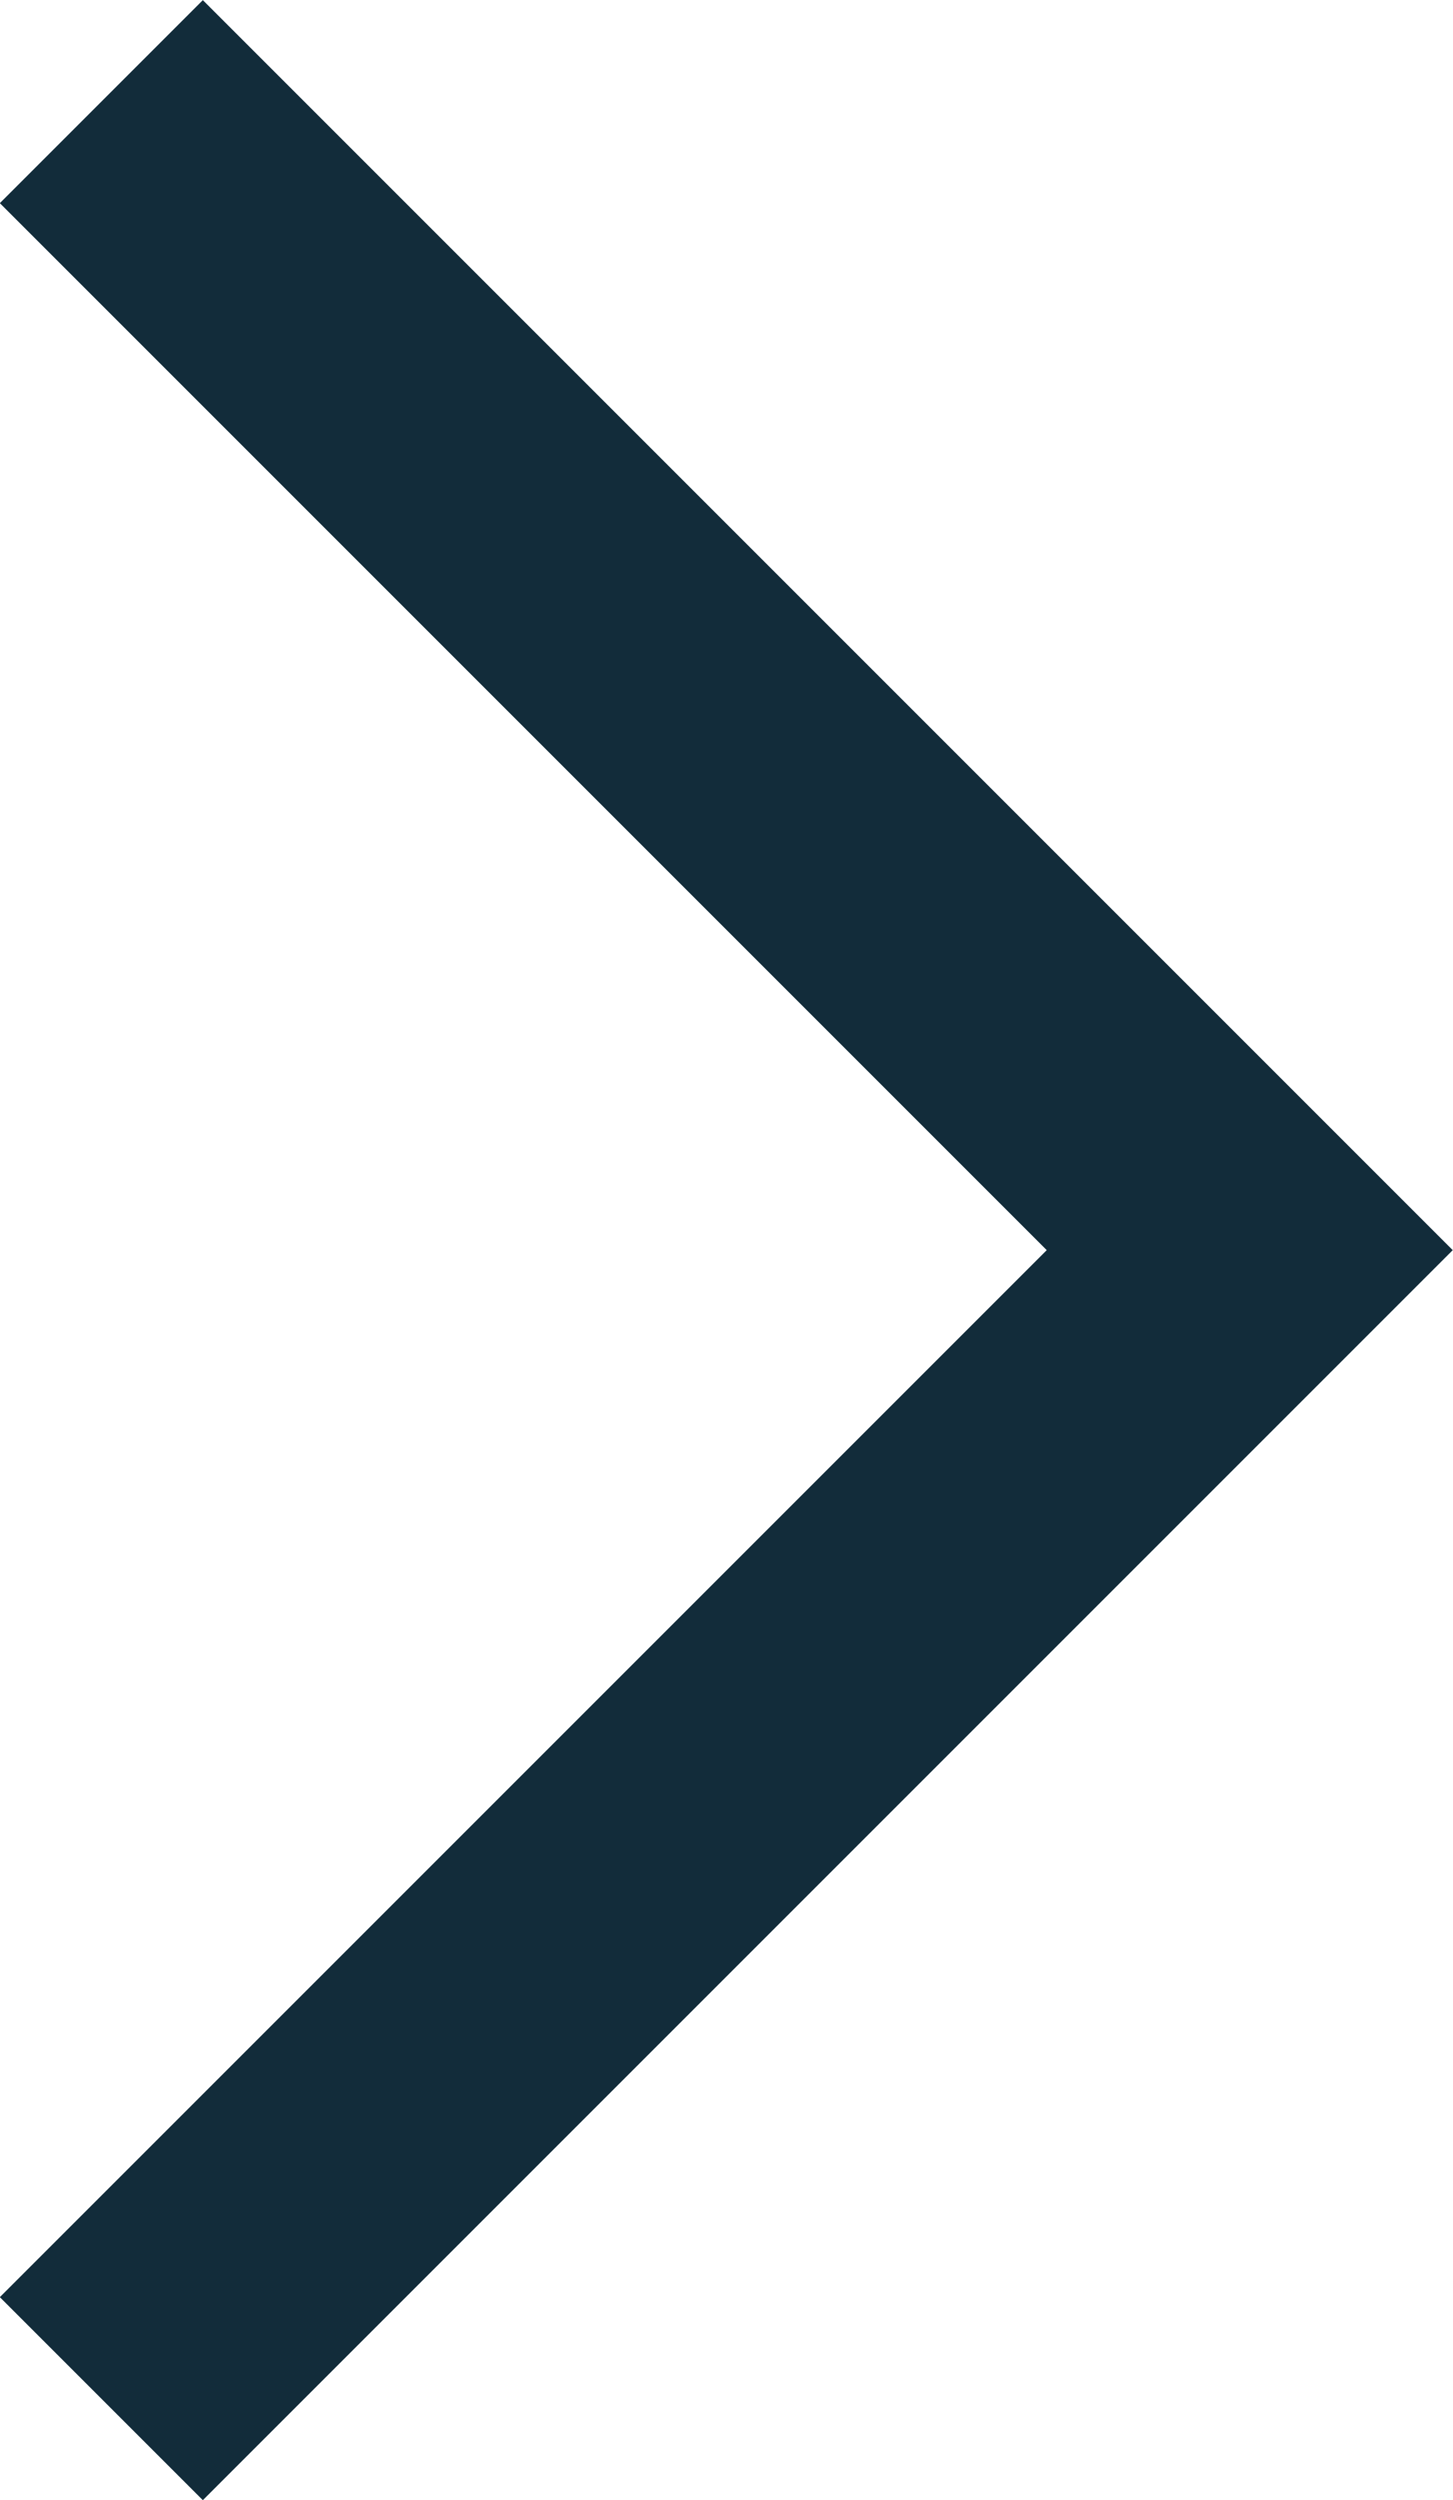 <svg xmlns="http://www.w3.org/2000/svg" width="5.061" height="8.707" viewBox="0 0 5.061 8.707">
  <path id="Path_529" data-name="Path 529" d="M6777.026,156.555l4,4-4,4" transform="translate(-6776.673 -156.201)" fill="none" stroke="#122c3a" stroke-width="1"/>
</svg>
